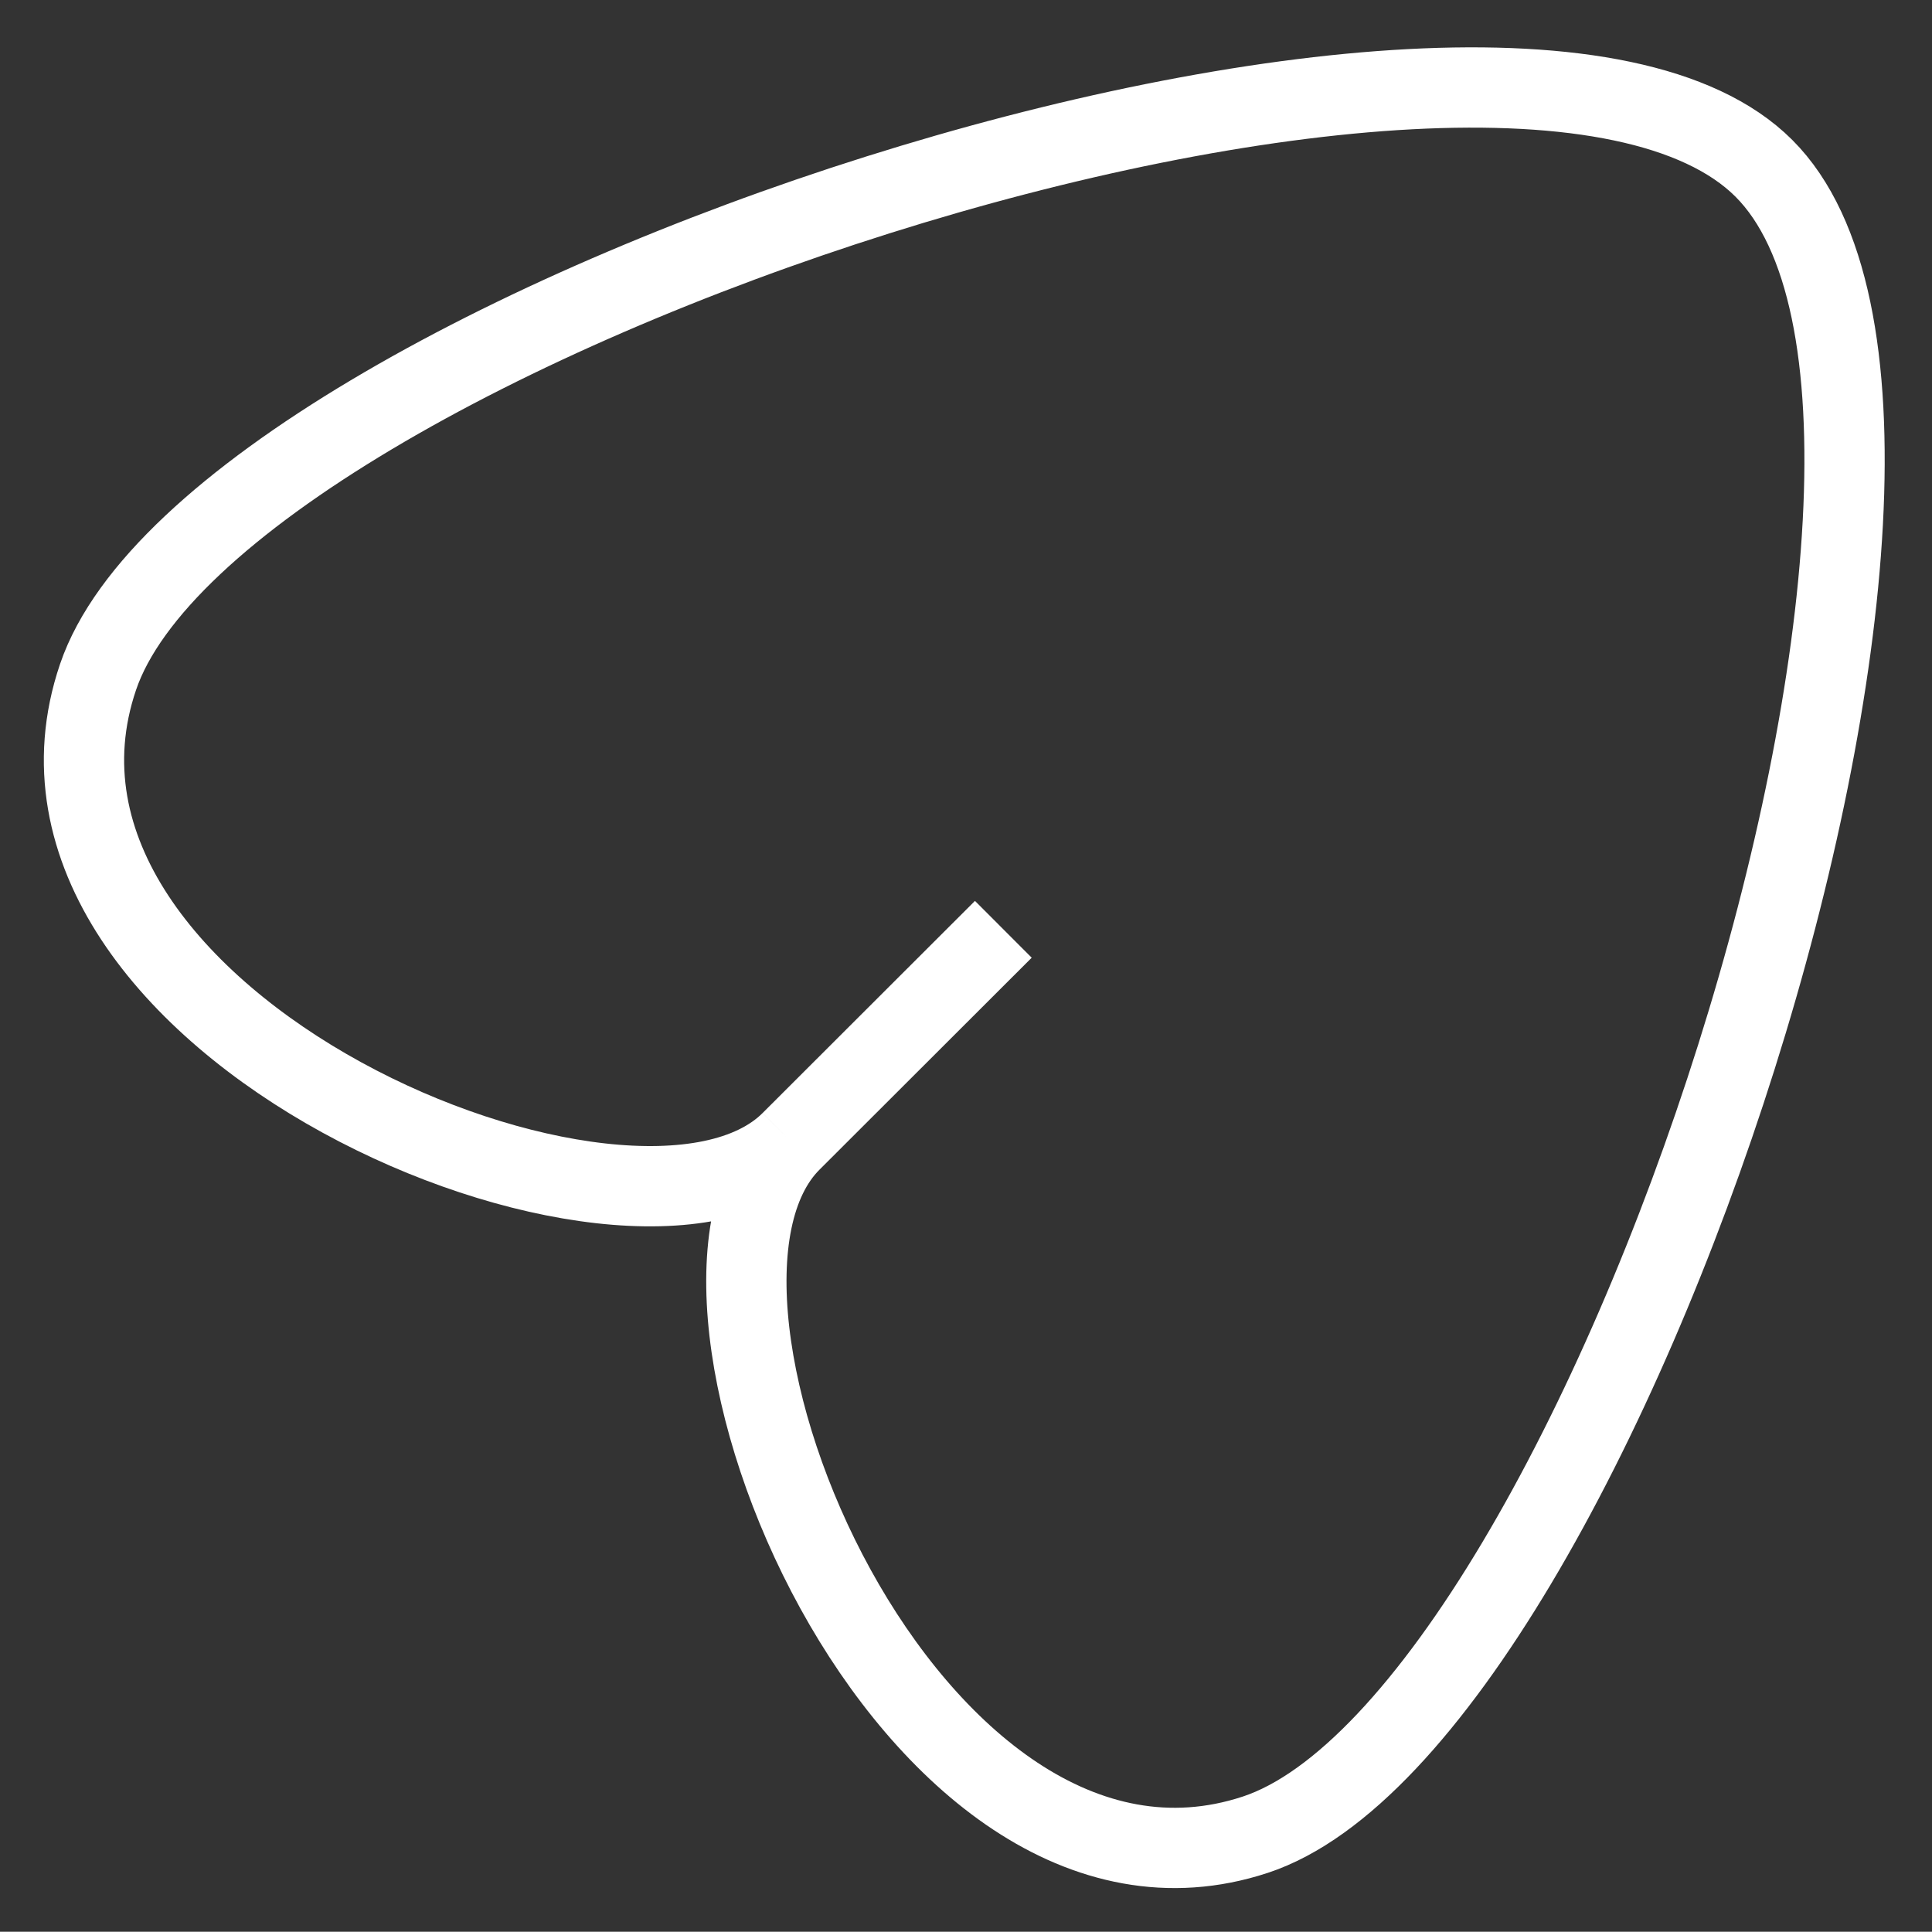<svg xmlns="http://www.w3.org/2000/svg" width="24.062" height="24.059" viewBox="0 0 24.062 24.059">
  <rect x="0" y="0" width="24.062" height="24.059" fill="#333333" stroke="none"/>
  <path id="Navigation2" d="M9.805,14.125l2.645-2.642M9.805,14.125c-1.939,1.94-10.095-1.47-8.63-5.784s17.5-9.58,20.747-6.336-2.045,19.344-6.336,20.755S7.866,16.066,9.805,14.125Z" transform="translate(0.046 0.091)" fill="none" stroke="#fff" strokeLinecap="round" strokeLinejoin="round" strokeWidth="2"/>
</svg>
